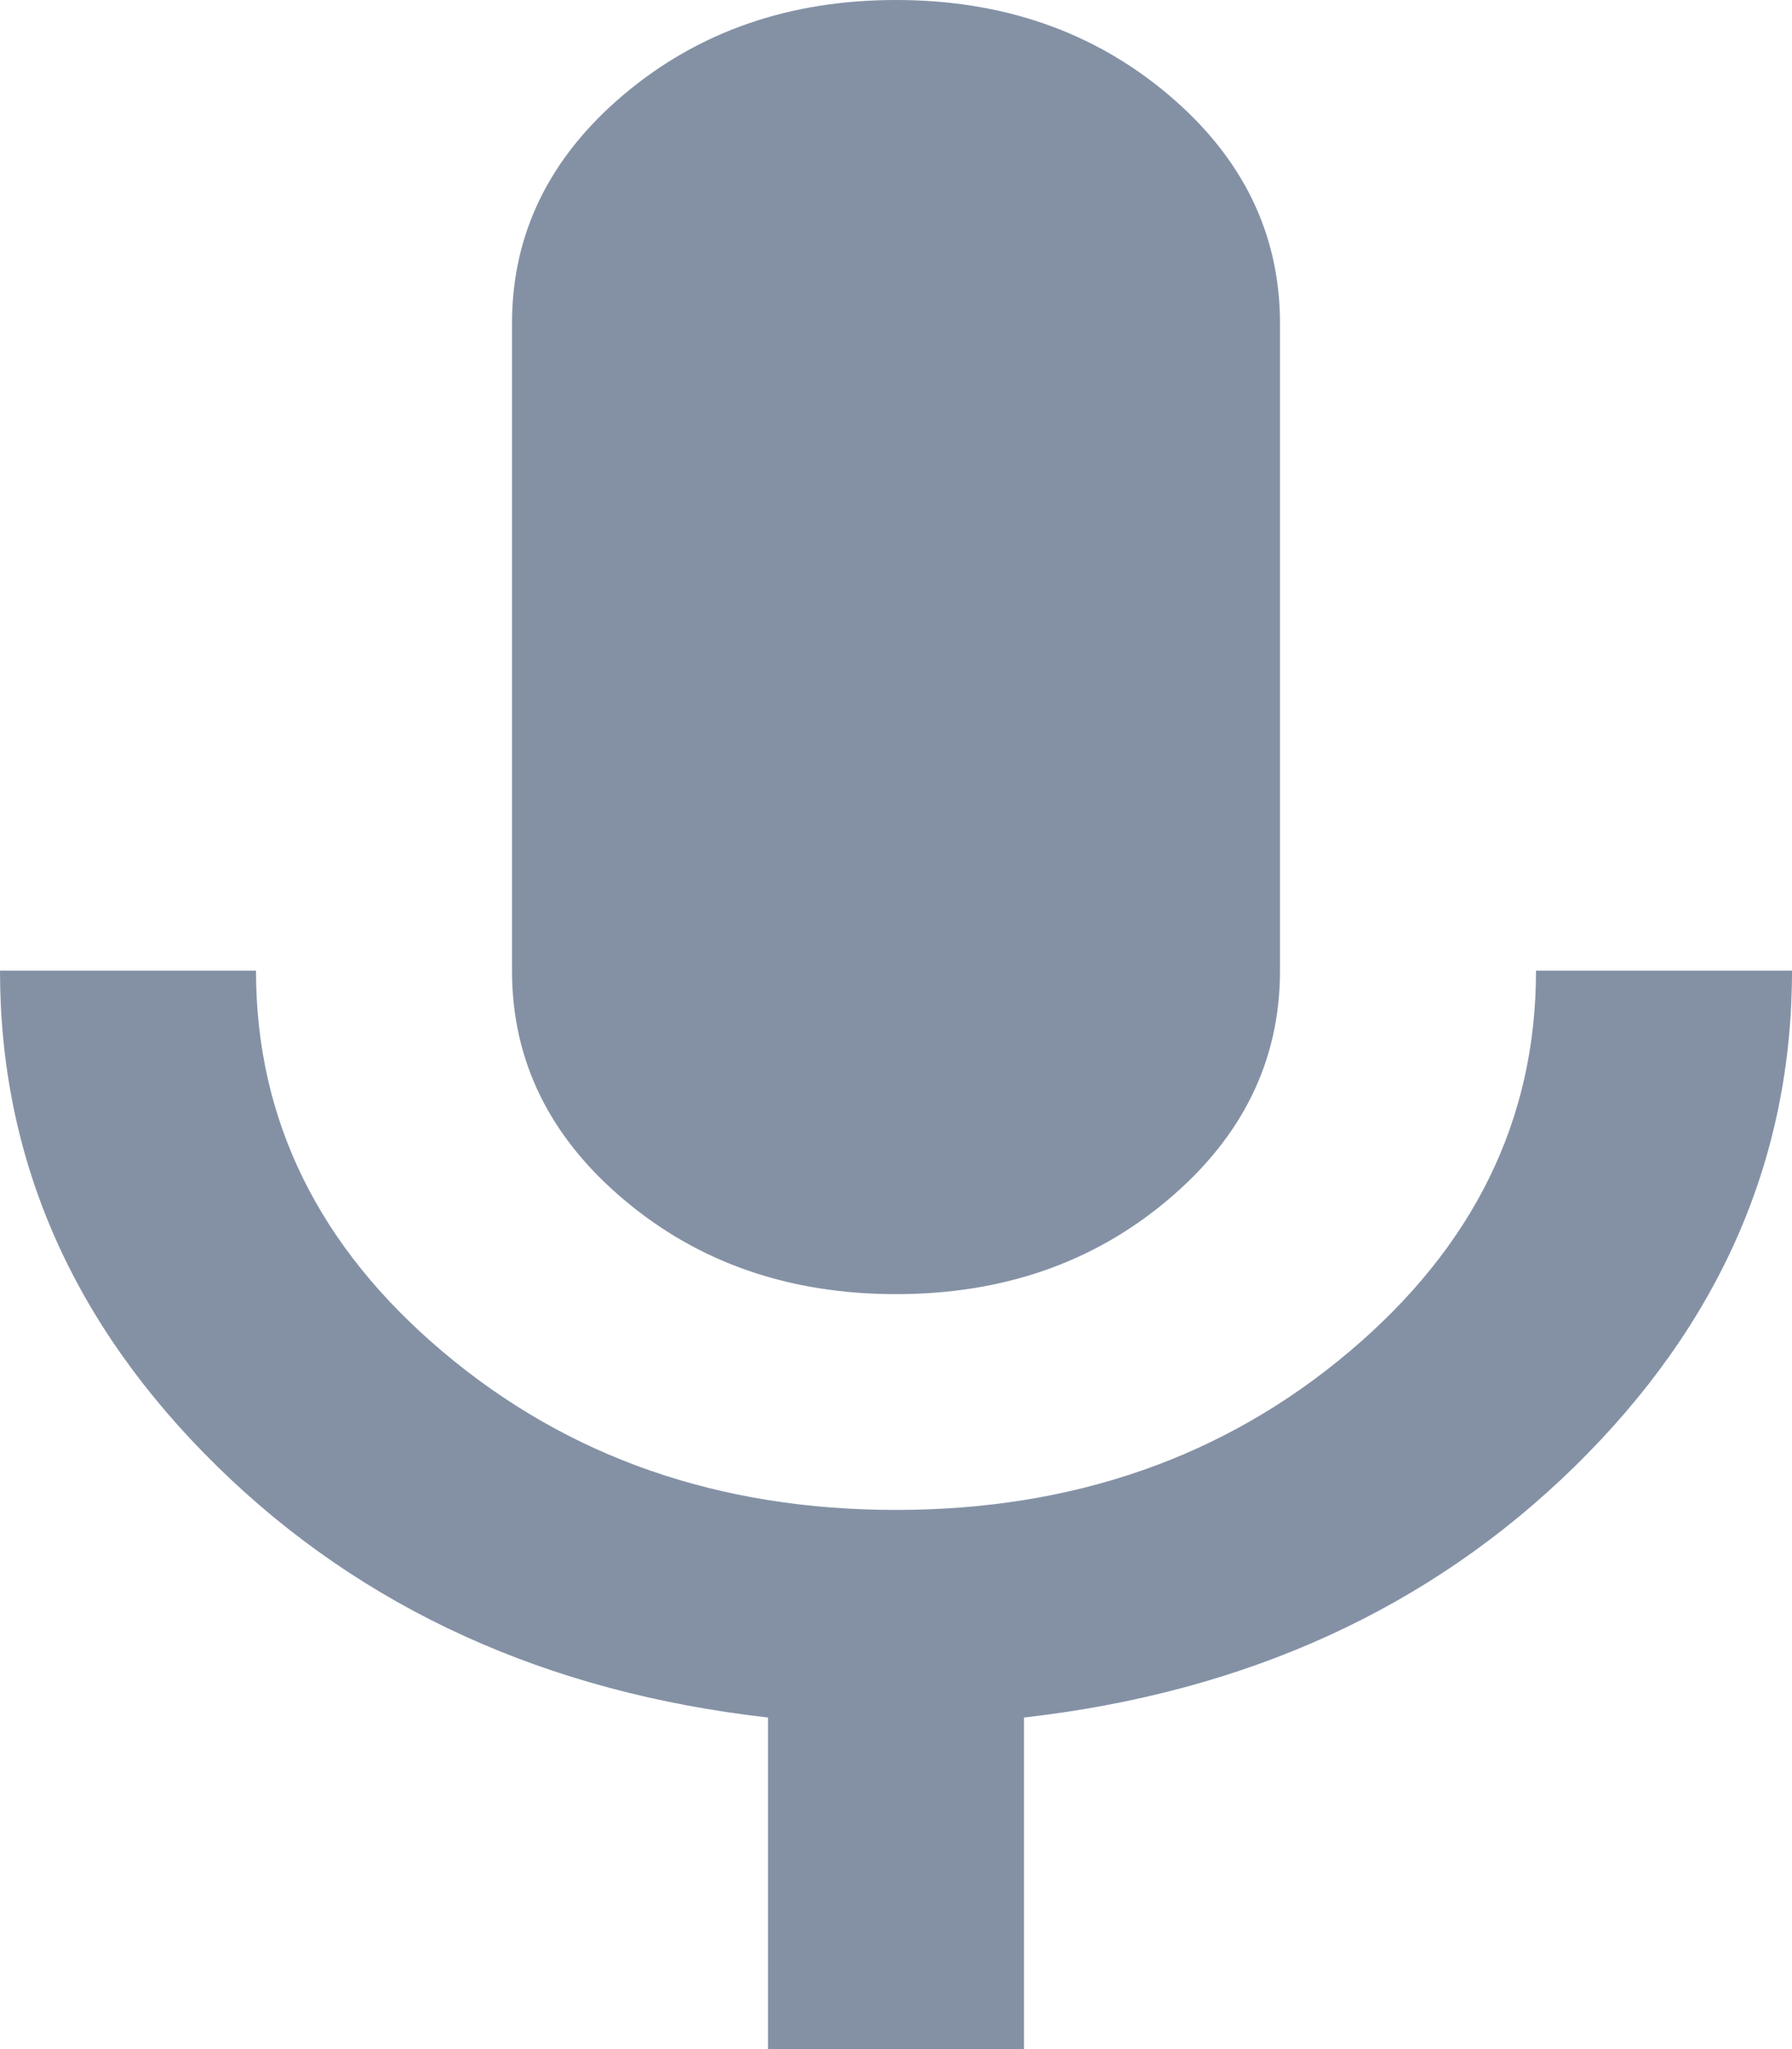 <svg width="14" height="16" viewBox="0 0 14 16" fill="none" xmlns="http://www.w3.org/2000/svg">
<path d="M7 10.105C6.167 10.105 5.458 9.86 4.875 9.368C4.292 8.877 4 8.281 4 7.579V2.526C4 1.825 4.292 1.228 4.875 0.737C5.458 0.246 6.167 0 7 0C7.833 0 8.542 0.246 9.125 0.737C9.708 1.228 10 1.825 10 2.526V7.579C10 8.281 9.708 8.877 9.125 9.368C8.542 9.86 7.833 10.105 7 10.105ZM6 16V13.411C4.267 13.214 2.833 12.561 1.7 11.453C0.567 10.344 0 9.053 0 7.579H2C2 8.744 2.488 9.737 3.463 10.558C4.438 11.38 5.617 11.79 7 11.79C8.383 11.79 9.563 11.379 10.538 10.557C11.513 9.736 12.001 8.743 12 7.579H14C14 9.053 13.433 10.344 12.3 11.453C11.167 12.561 9.733 13.214 8 13.411V16H6Z" fill="#8491A5"/>
</svg>
